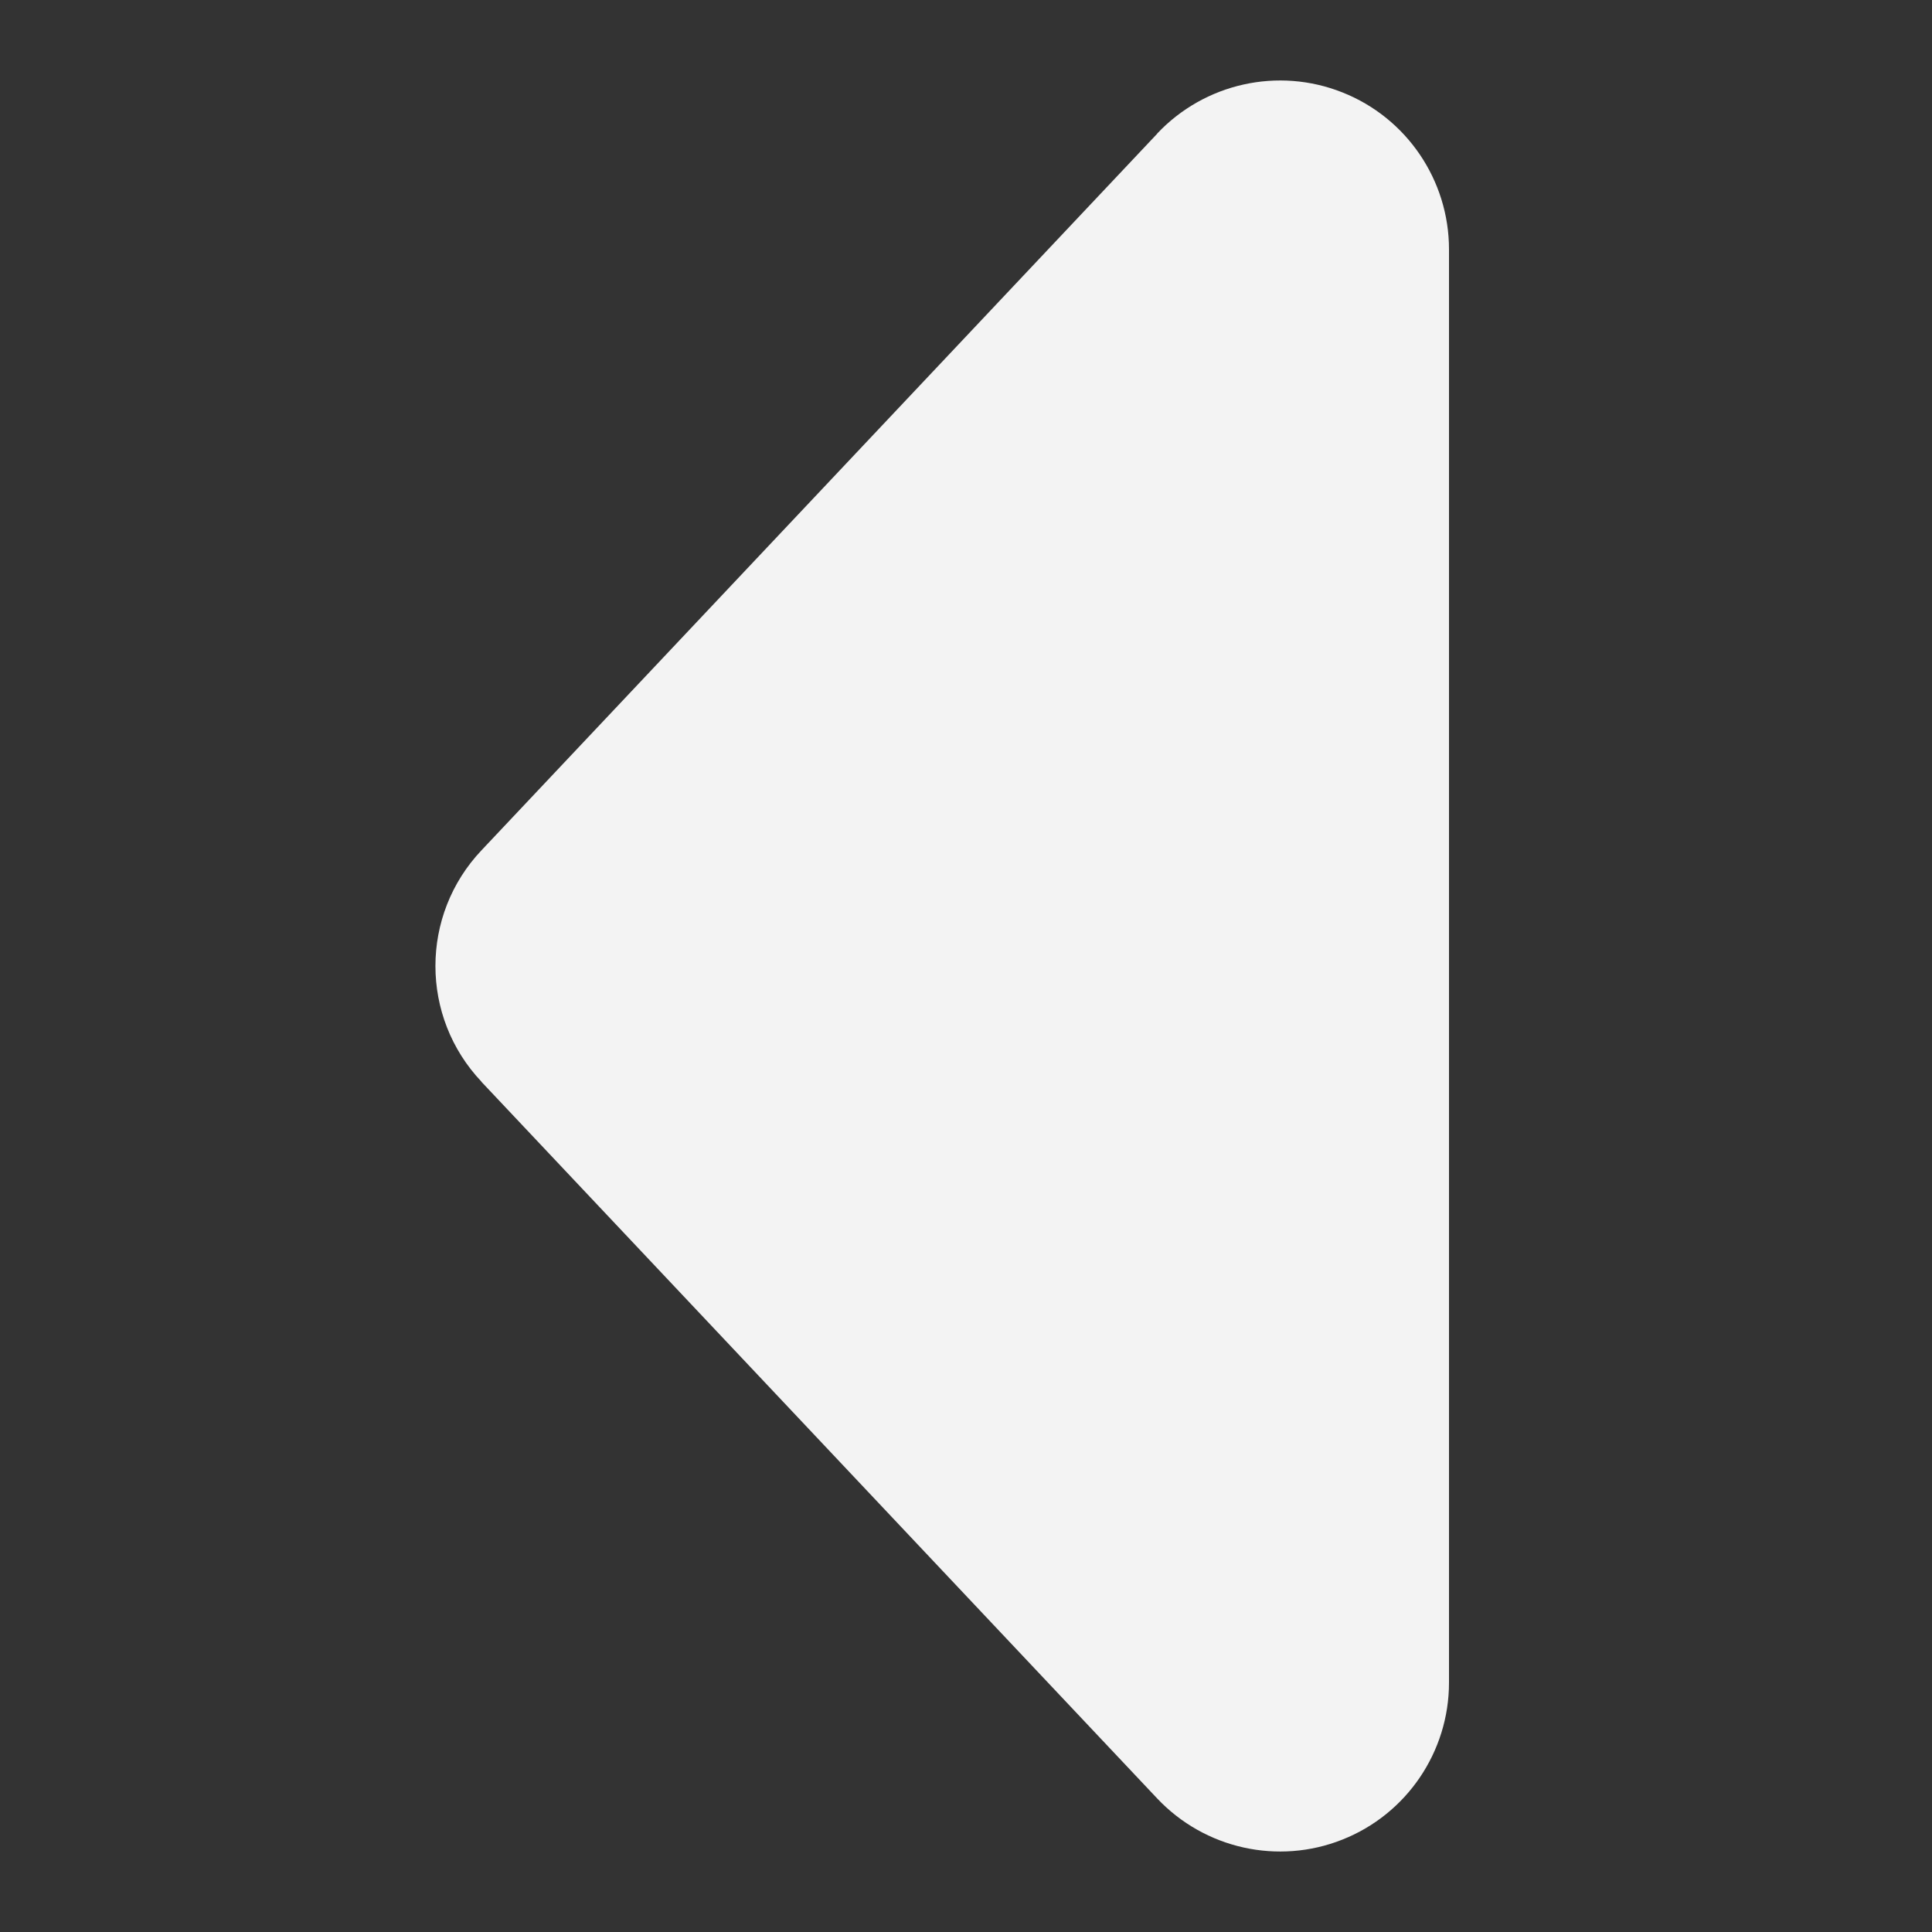 <svg width="12" height="12" viewBox="0 0 12 12" fill="none" xmlns="http://www.w3.org/2000/svg">
<rect x="0" y="0" width="12" height="12" fill="#333333" stroke="none"/>
<g clip-path="url(#clip0_3339_11237)">
<path d="M7.187 11.17L2.99 6.719L2.991 6.719C2.609 6.316 2.609 5.684 2.991 5.281L7.188 0.83L7.187 0.83C7.482 0.517 7.939 0.415 8.338 0.574C8.737 0.732 9 1.119 9 1.549L9 10.451C9 10.881 8.737 11.268 8.338 11.426C7.939 11.585 7.482 11.483 7.187 11.17L7.187 11.17Z" fill="#F3F3F3"/>
</g>
<defs>
<clipPath id="clip0_3339_11237">
<rect width="12" height="12" fill="white" transform="translate(12) rotate(90)"/>
</clipPath>
</defs>
</svg>
